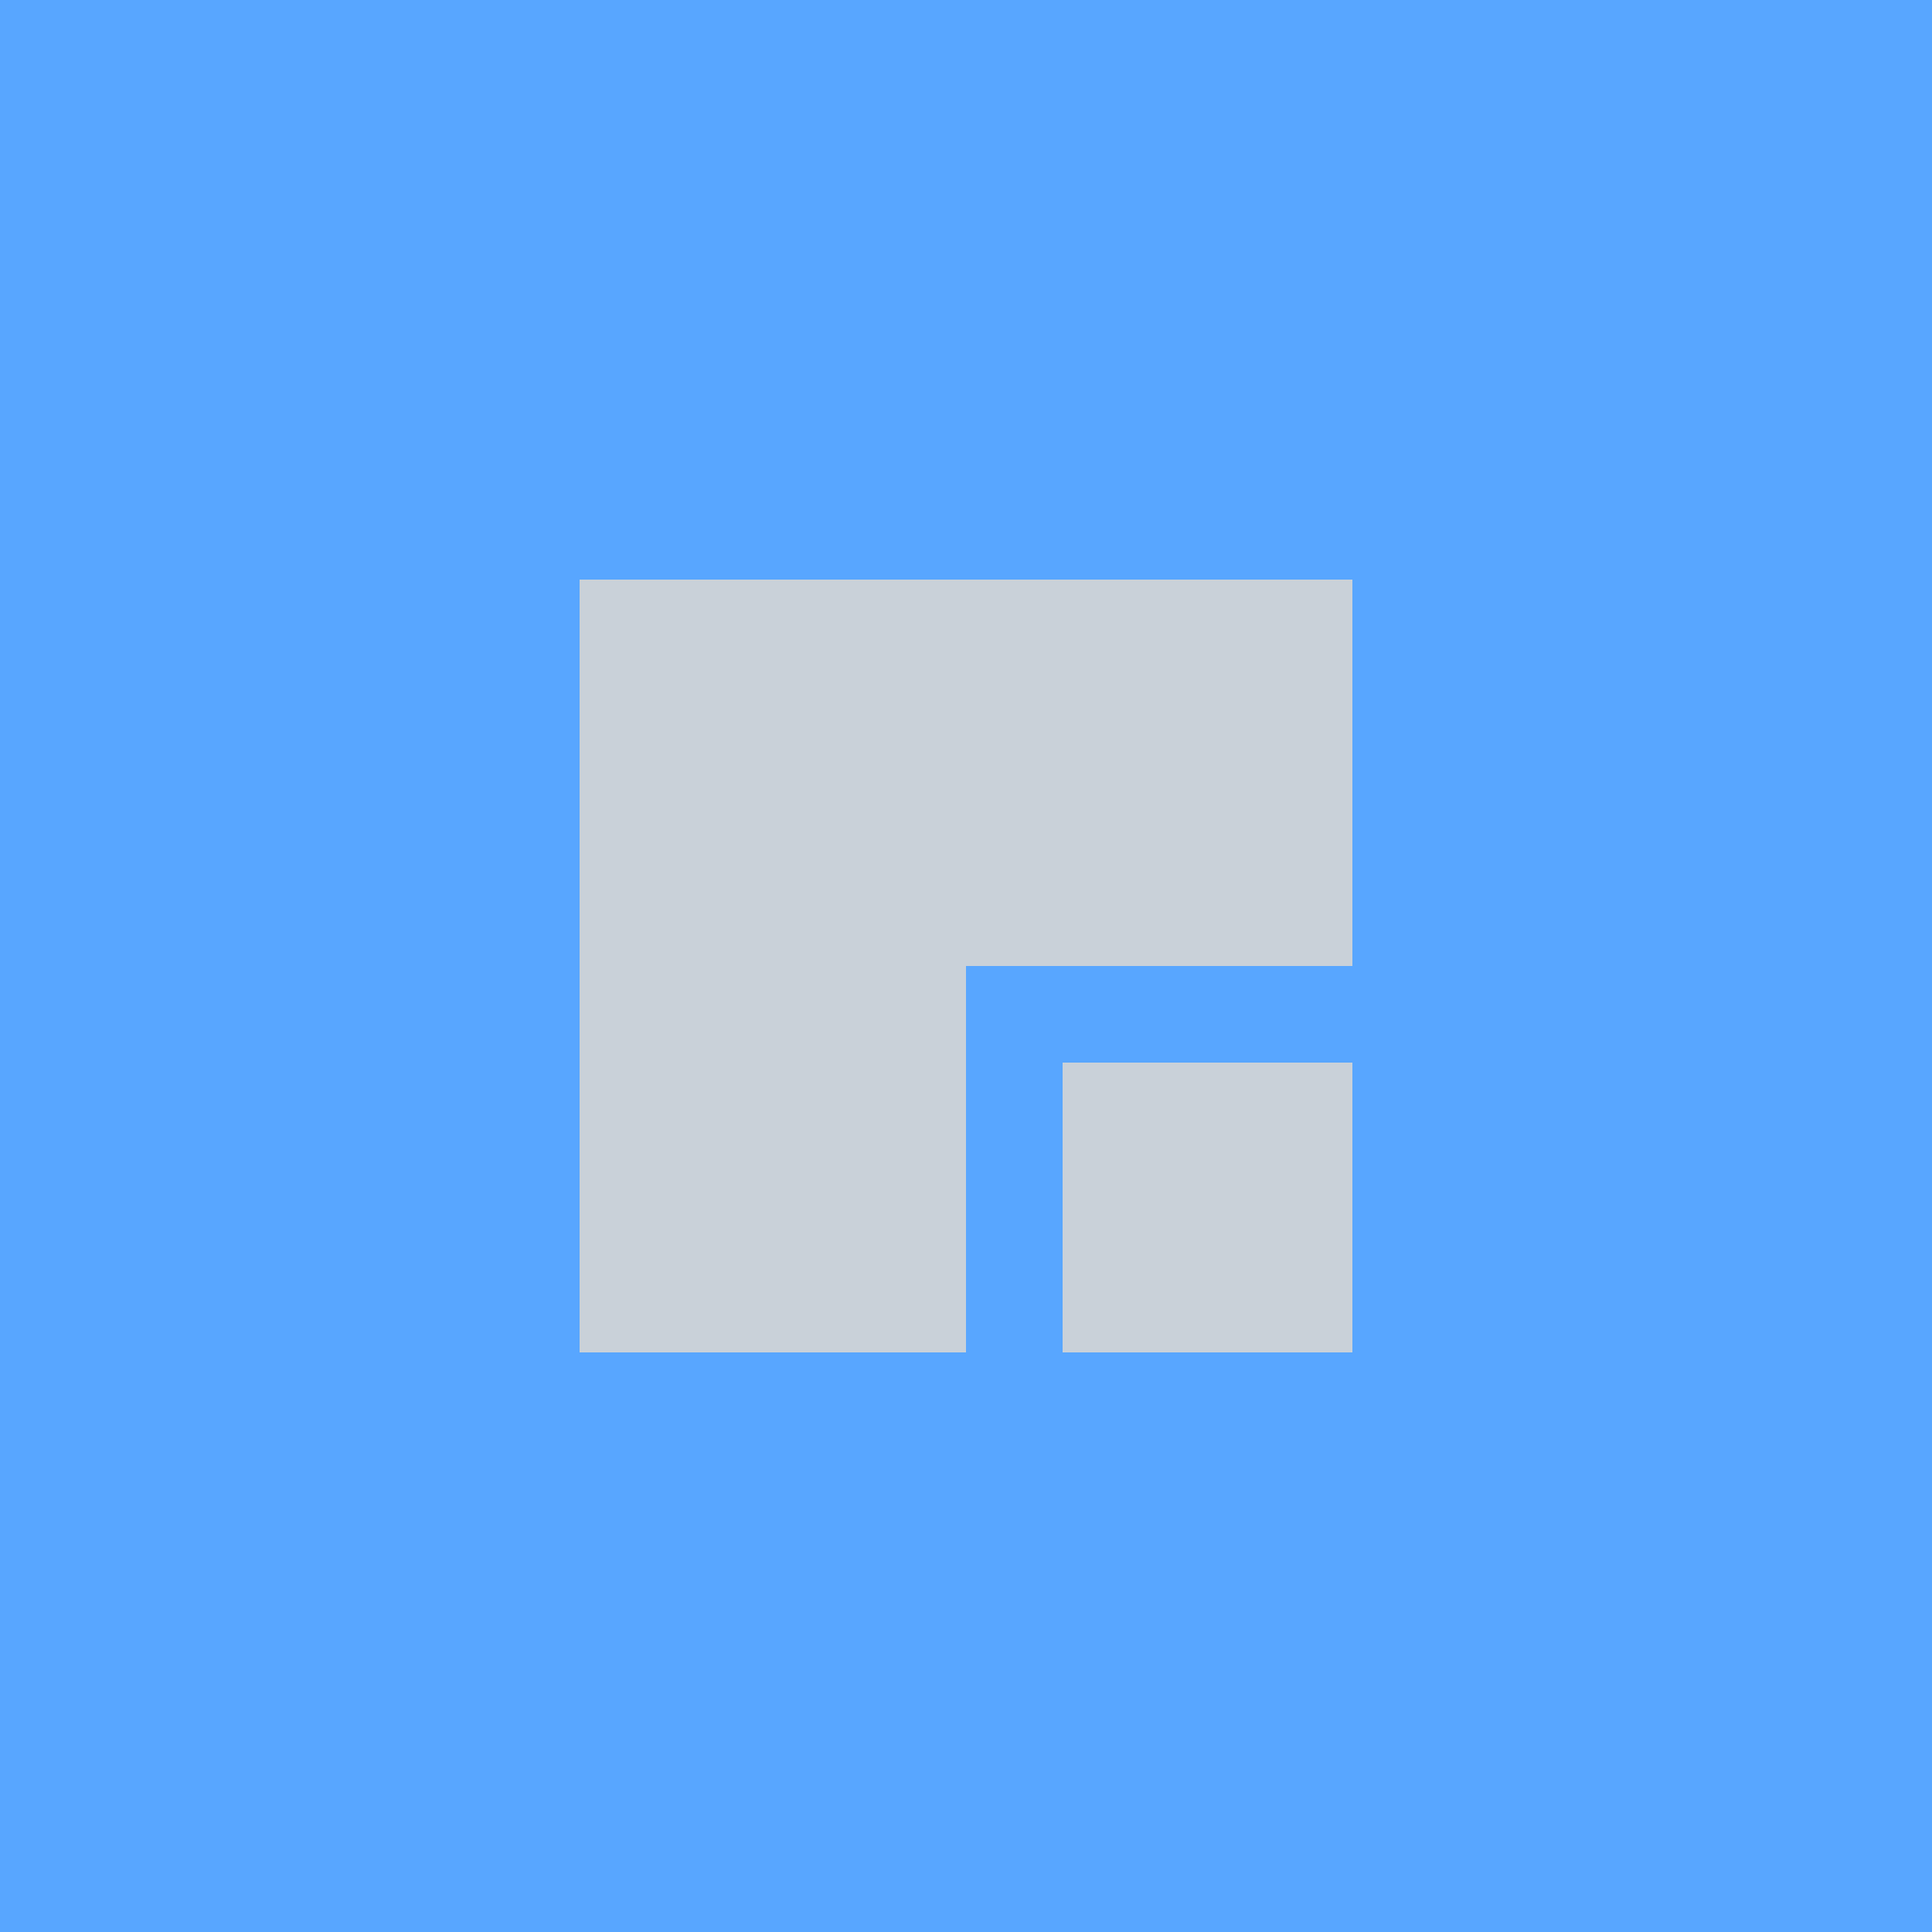 <svg xmlns="http://www.w3.org/2000/svg" viewBox="0 0 100 100">
  <rect width="100" height="100" fill="#58a6ff"/>
  <path d="M30 30 L30 70 L50 70 L50 50 L70 50 L70 30 Z" fill="#c9d1d9"/>
  <path d="M55 55 L55 70 L70 70 L70 55 Z" fill="#c9d1d9"/>
</svg>